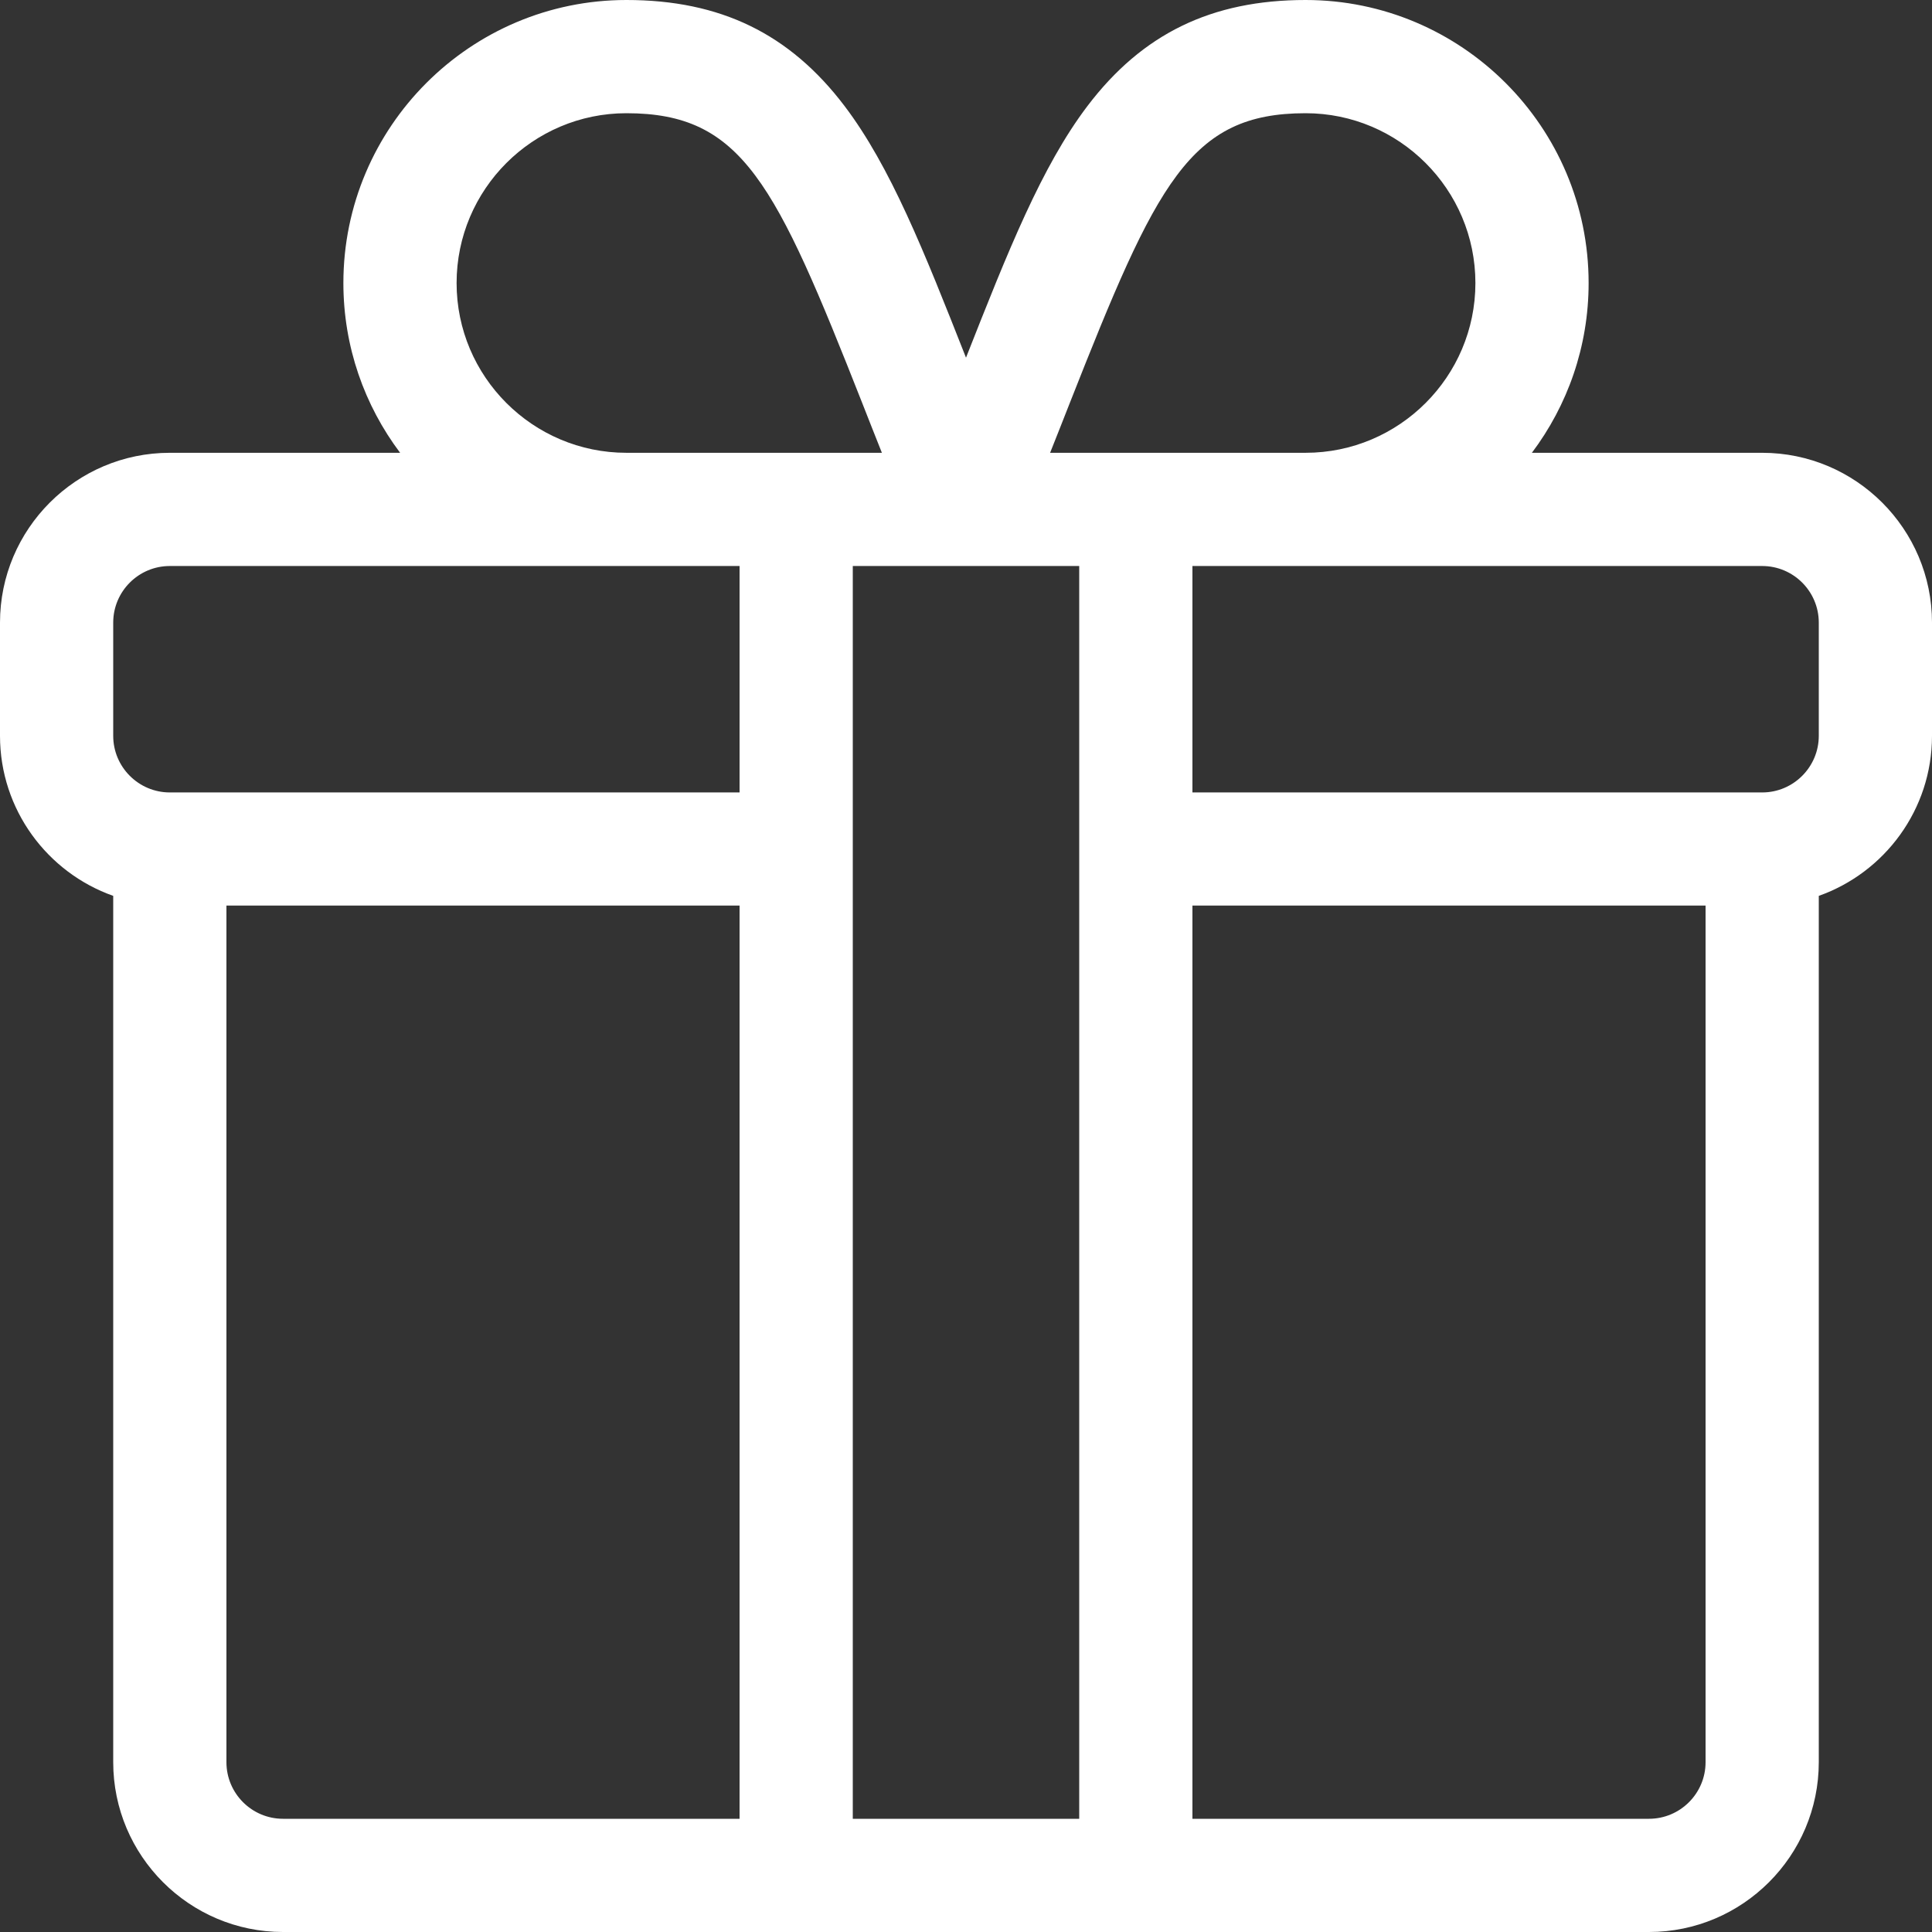 <svg width="30" height="30" viewBox="0 0 30 30" fill="none" xmlns="http://www.w3.org/2000/svg">
<rect x="0" y="0" width="30" height="30" fill="#333333" stroke="none"/>
<path d="M27.363 7.031H23.787C24.34 6.296 24.668 5.383 24.668 4.395C24.668 1.971 22.697 0 20.273 0C18.814 0 17.738 0.523 16.886 1.646C16.174 2.585 15.653 3.897 15 5.554C14.347 3.897 13.826 2.585 13.114 1.646C12.262 0.523 11.186 0 9.727 0C7.303 0 5.332 1.971 5.332 4.395C5.332 5.383 5.66 6.296 6.213 7.031H2.637C1.183 7.031 0 8.214 0 9.668V11.426C0 12.572 0.735 13.549 1.758 13.911V27.363C1.758 28.817 2.941 30 4.395 30H25.605C27.059 30 28.242 28.817 28.242 27.363V13.911C29.265 13.549 30 12.572 30 11.426V9.668C30 8.214 28.817 7.031 27.363 7.031ZM16.613 6.254C17.96 2.838 18.472 1.758 20.273 1.758C21.727 1.758 22.91 2.941 22.91 4.395C22.91 5.848 21.727 7.031 20.273 7.031H16.306C16.414 6.761 16.516 6.501 16.613 6.254ZM9.727 1.758C11.528 1.758 12.04 2.838 13.387 6.254C13.484 6.501 13.586 6.761 13.694 7.031H9.727C8.273 7.031 7.09 5.848 7.09 4.395C7.09 2.941 8.273 1.758 9.727 1.758ZM11.484 28.242H4.395C3.91 28.242 3.516 27.848 3.516 27.363V14.062H11.484V28.242ZM11.484 12.305H2.637C2.152 12.305 1.758 11.91 1.758 11.426V9.668C1.758 9.183 2.152 8.789 2.637 8.789H11.484V12.305ZM16.758 28.242H13.242V8.789C13.426 8.789 15.748 8.789 16.758 8.789V28.242ZM26.484 27.363C26.484 27.848 26.09 28.242 25.605 28.242H18.516V14.062H26.484V27.363ZM28.242 11.426C28.242 11.91 27.848 12.305 27.363 12.305H18.516V8.789H27.363C27.848 8.789 28.242 9.183 28.242 9.668V11.426Z" fill="white"/>
</svg>
